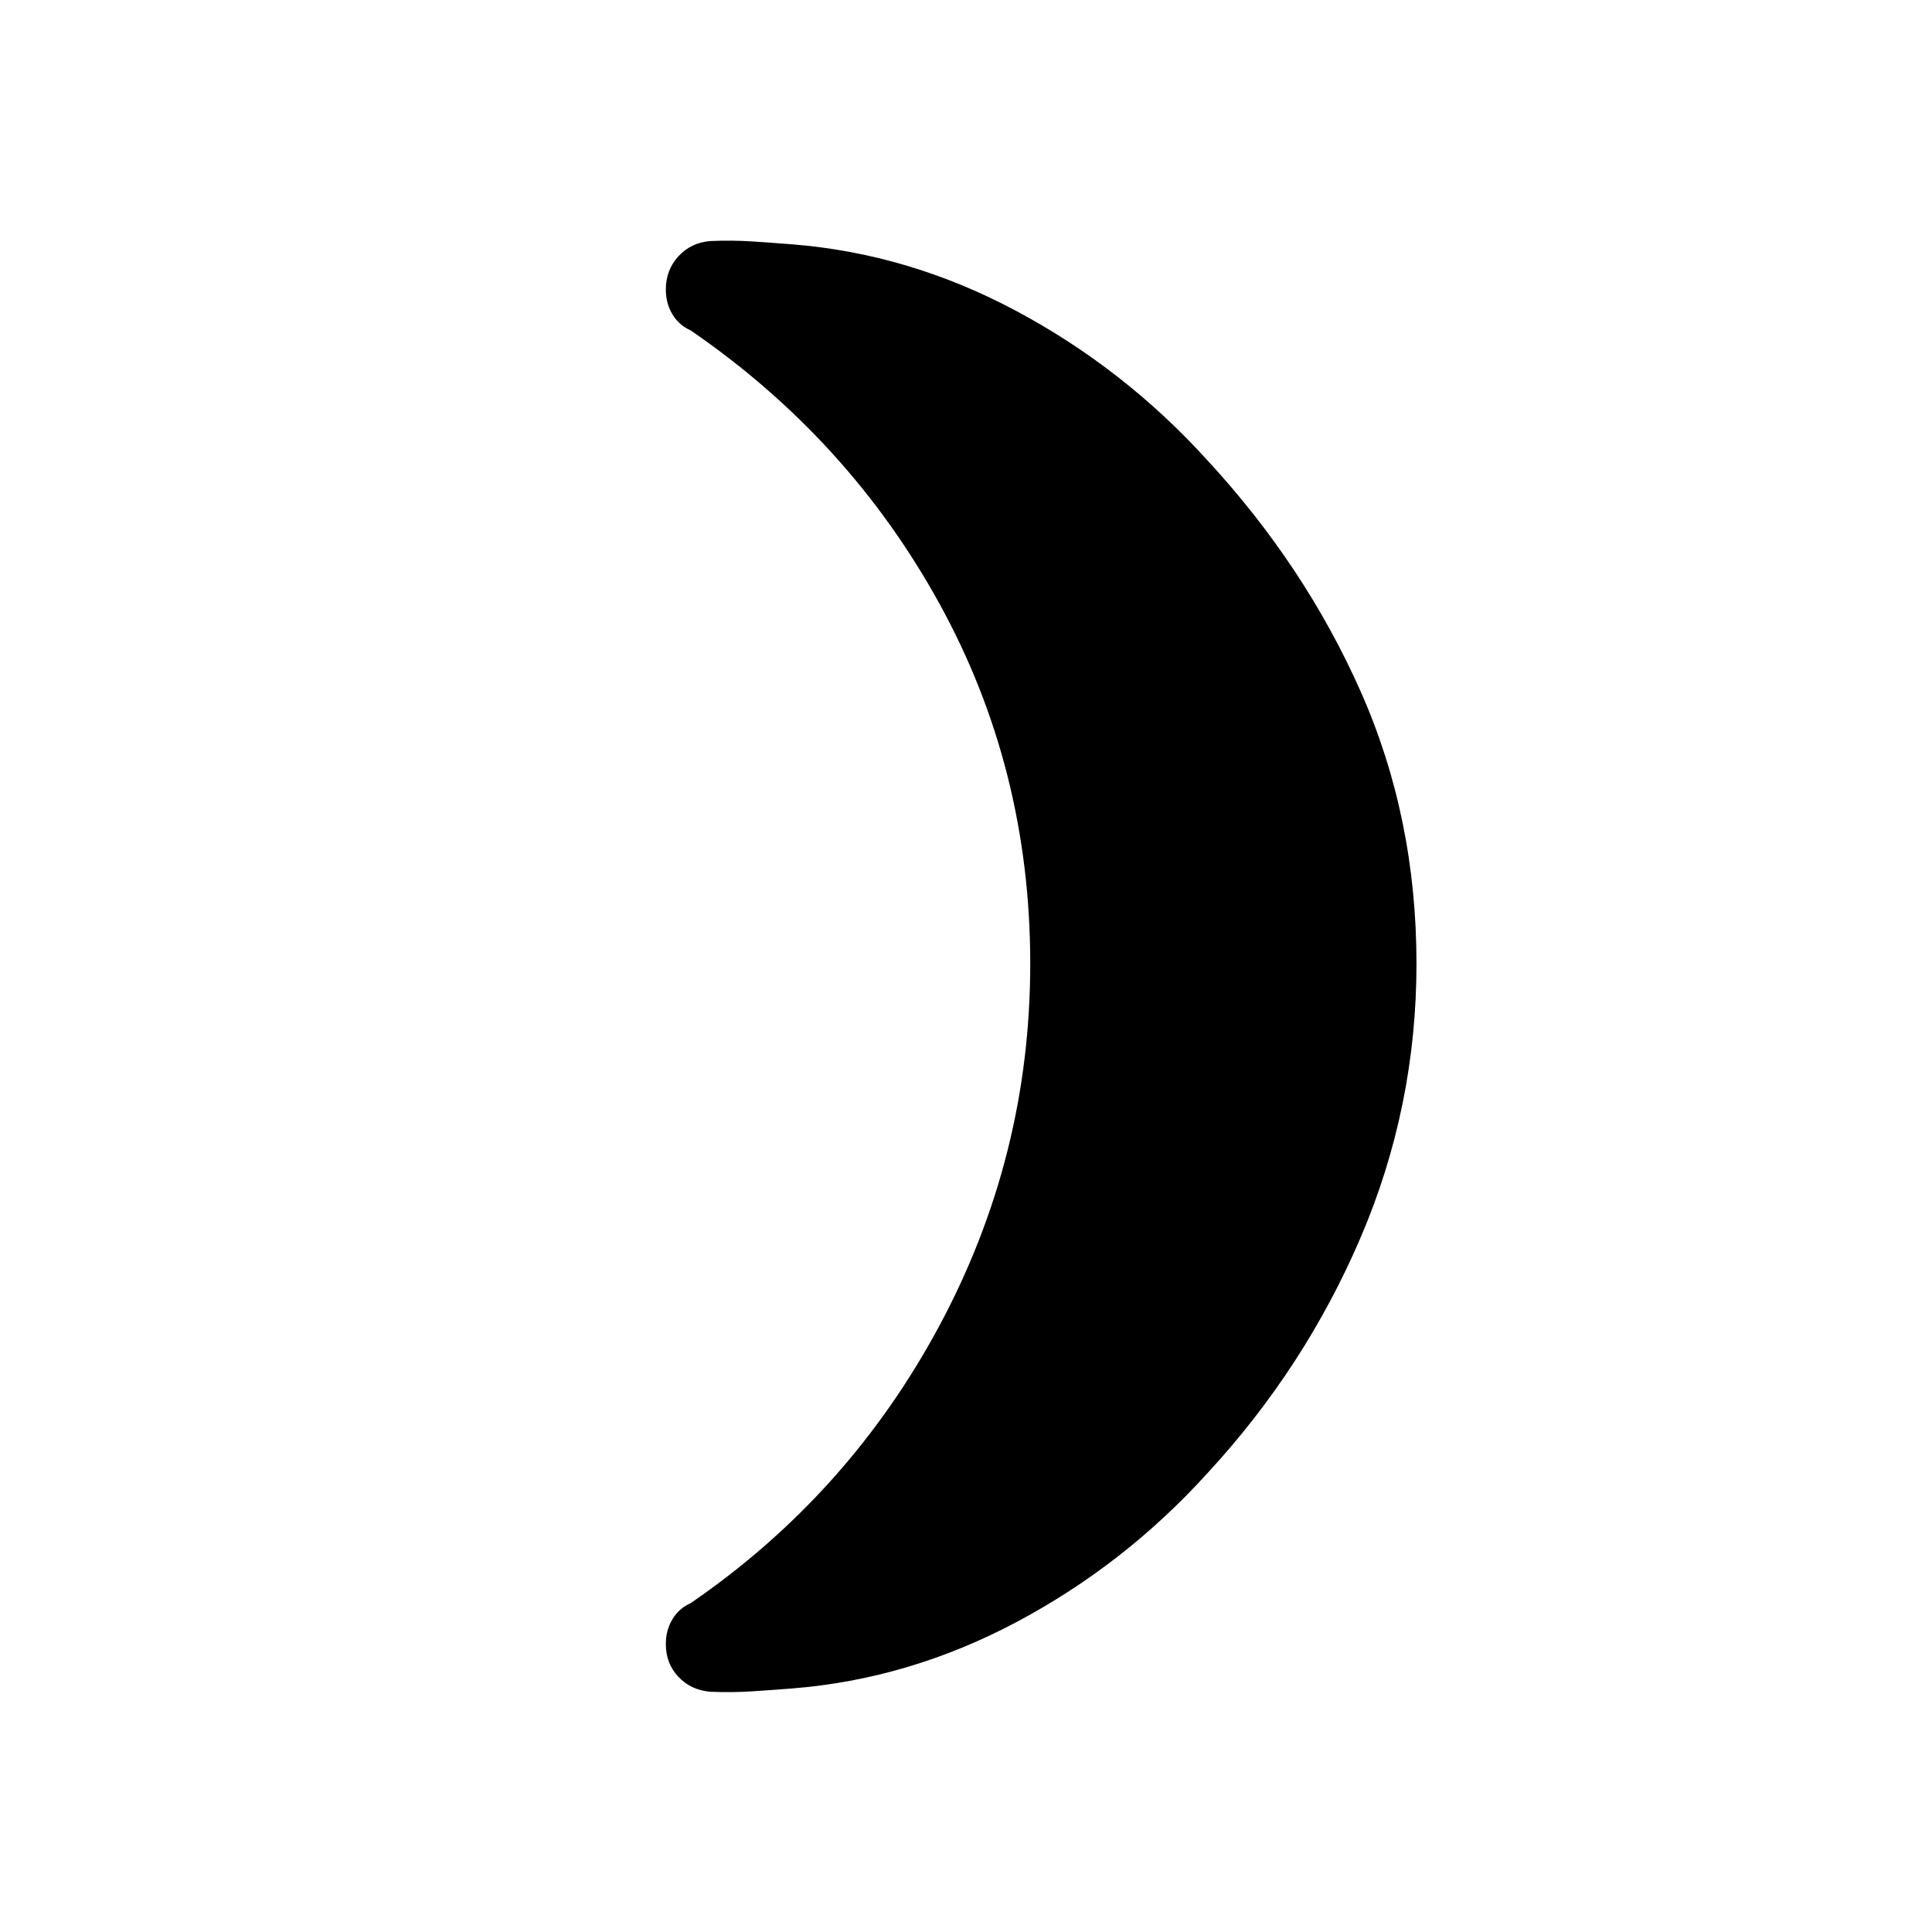 <svg xmlns="http://www.w3.org/2000/svg" height="20" viewBox="0 -960 960 960" width="20"><path d="M599.92-731.31q48.54 52.54 76.23 115 27.69 62.46 27.69 135.16 0 71.15-27.69 135.92-27.69 64.77-76.23 117.3-41.07 45.31-94.61 73.81T393.46-121q-9.84.77-19.8 1.42-9.96.66-20.81.19-9.62-.84-15.81-7.46-6.19-6.61-6.19-16.23 0-6.84 3.23-12.27 3.23-5.42 9.08-8.04 78.61-53.92 123.69-138 45.07-84.07 45.07-179.76 0-96.85-45.07-178.81-45.08-81.96-123.69-135.88-5.85-2.62-9.08-8.04-3.23-5.43-3.23-12.27 0-9.62 6.19-16.43 6.19-6.8 15.81-7.65 10.85-.46 20.81.19 9.96.66 19.8 1.43 58.31 4.61 111.85 33.3 53.54 28.7 94.61 74Z"/></svg>